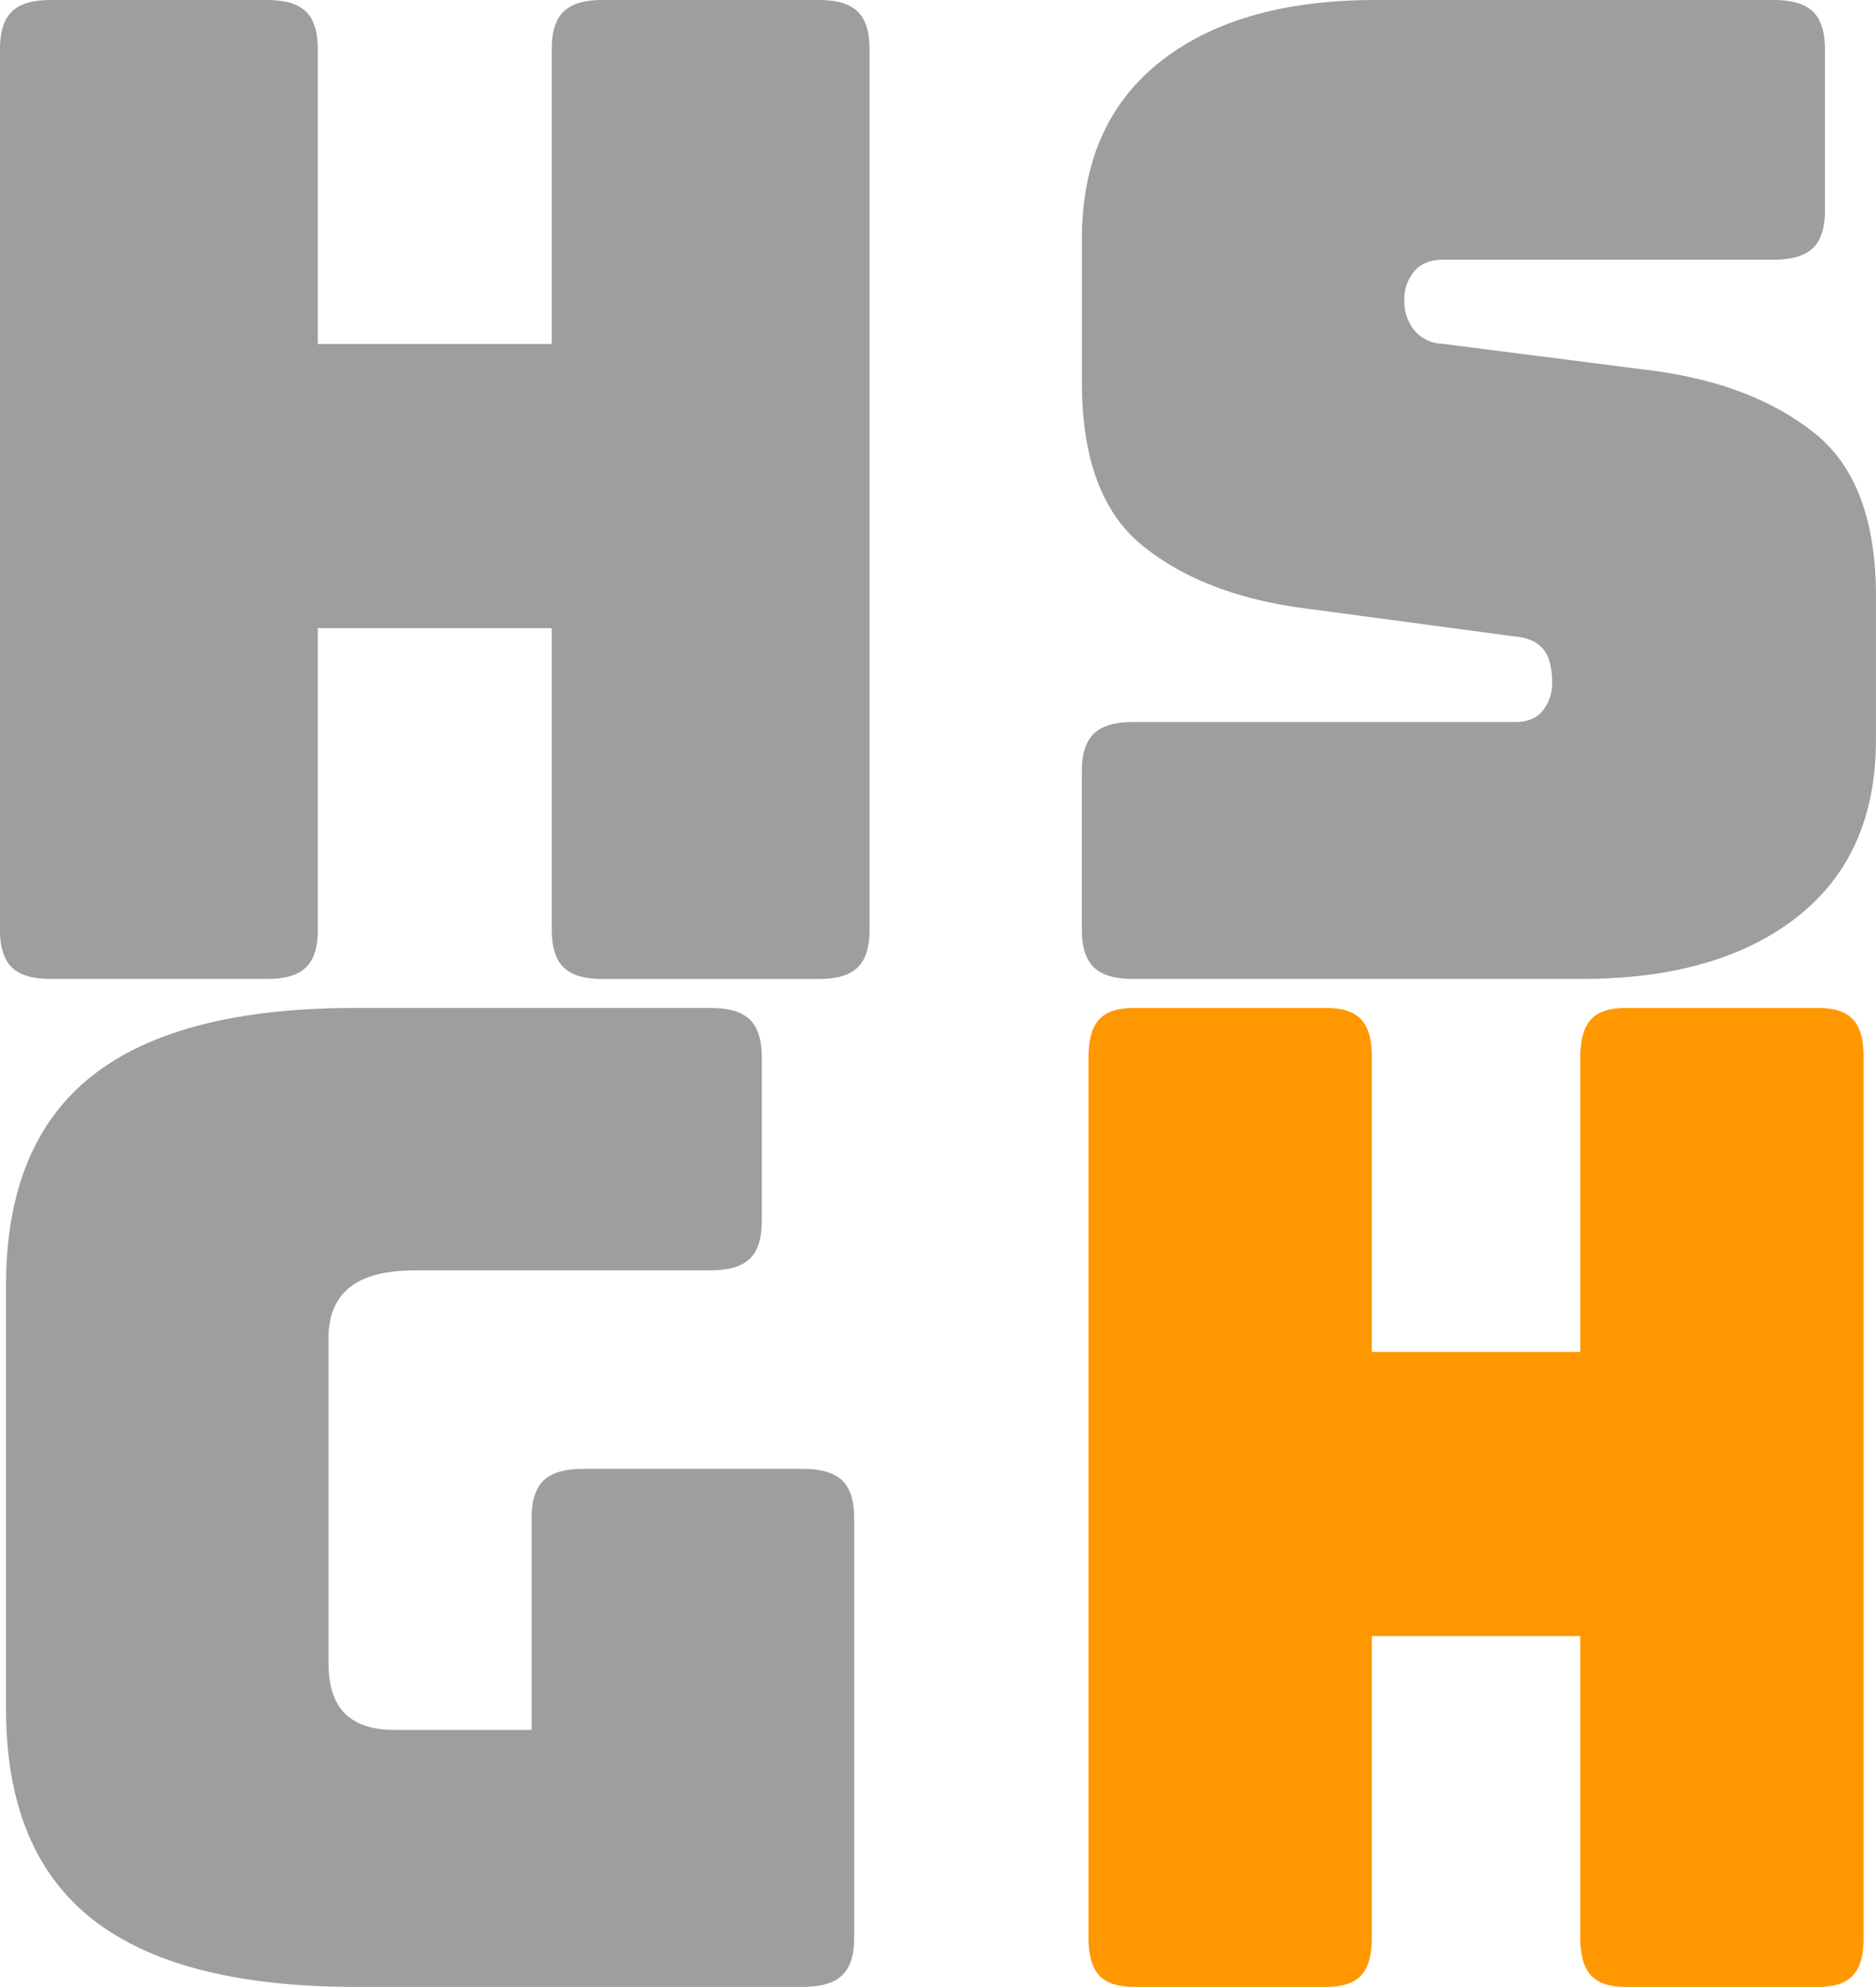 <svg id="Layer_1" data-name="Layer 1" xmlns="http://www.w3.org/2000/svg" viewBox="0 0 554.64 587.44"><defs><style>.cls-1{fill:#9e9e9e;}.cls-2{fill:#ff9800;}</style></defs><title>logo</title><g id="HS_GH" data-name="HS GH"><path class="cls-1" d="M107.64,297.79H43.47q-7.87,0-11.39-3.42t-3.52-11.06V22.82q0-7.63,3.52-11.06T43.47,8.35h64.17q7.86,0,11.38,3.42t3.52,11.06v87.23h69.14V22.82q0-7.63,3.52-11.06t11.38-3.42h64.17q7.86,0,11.39,3.42t3.52,11.06v260.5q0,7.64-3.52,11.06t-11.39,3.42H206.59q-7.87,0-11.38-3.42t-3.52-11.06V194.08H122.54v89.24q0,7.64-3.52,11.06T107.64,297.79Z" transform="translate(-28.57 -8.35)"/><path class="cls-1" d="M496.26,297.79H363.54q-8,0-11.55-3.42t-3.57-11.06v-47q0-7.63,3.57-11.06t11.55-3.42h113q5.45,0,8.19-3.42a12.8,12.8,0,0,0,2.73-8.24q0-6.83-2.73-10t-8.19-3.62l-63-8.44q-29.4-4-47.25-18.49t-17.85-48.24V79.1q0-34.16,23.1-52.46T435.36,8.35H553q8,0,11.55,3.42t3.57,11.06V70.66q0,7.64-3.57,11.05T553,85.13H455.1q-5.46,0-8.4,3.42a12.78,12.78,0,0,0-2.94,8.64A13.56,13.56,0,0,0,446.7,106a11.32,11.32,0,0,0,8.4,4l62.58,8q29.39,4,47.46,18.49t18.06,48.24V227q0,34.17-23.31,52.46T496.26,297.79Z" transform="translate(-28.57 -8.35)"/><path class="cls-1" d="M266,595.79H133.68q-52.51,0-77.91-20.1T30.36,513.79V388.36q0-41.81,25.41-61.91t77.91-20.1h105q8,0,11.55,3.42t3.57,11.05v48.64q0,7.64-3.57,11.06t-11.55,3.42H151.32q-13,0-19.32,5T125.7,404v96.08q0,10.05,4.83,14.87T145,519.82h40.74V457.1q0-7.63,3.57-11.05t11.55-3.42H266q8,0,11.55,3.42t3.57,11.05V581.32q0,7.64-3.57,11.05T266,595.79Z" transform="translate(-28.57 -8.35)"/><path class="cls-2" d="M420.87,595.79h-57.2q-7,0-10.15-3.42t-3.14-11.05V320.83q0-7.63,3.14-11.05t10.15-3.42h57.2q7,0,10.15,3.42t3.14,11.05v87.23h61.62V320.83q0-7.63,3.14-11.05t10.15-3.42h57.2q7,0,10.15,3.42t3.14,11.05v260.5q0,7.64-3.14,11.05t-10.15,3.42h-57.2q-7,0-10.15-3.42t-3.14-11.05V492.08H434.16v89.24q0,7.64-3.14,11.05T420.87,595.79Z" transform="translate(-28.57 -8.35)"/></g></svg>